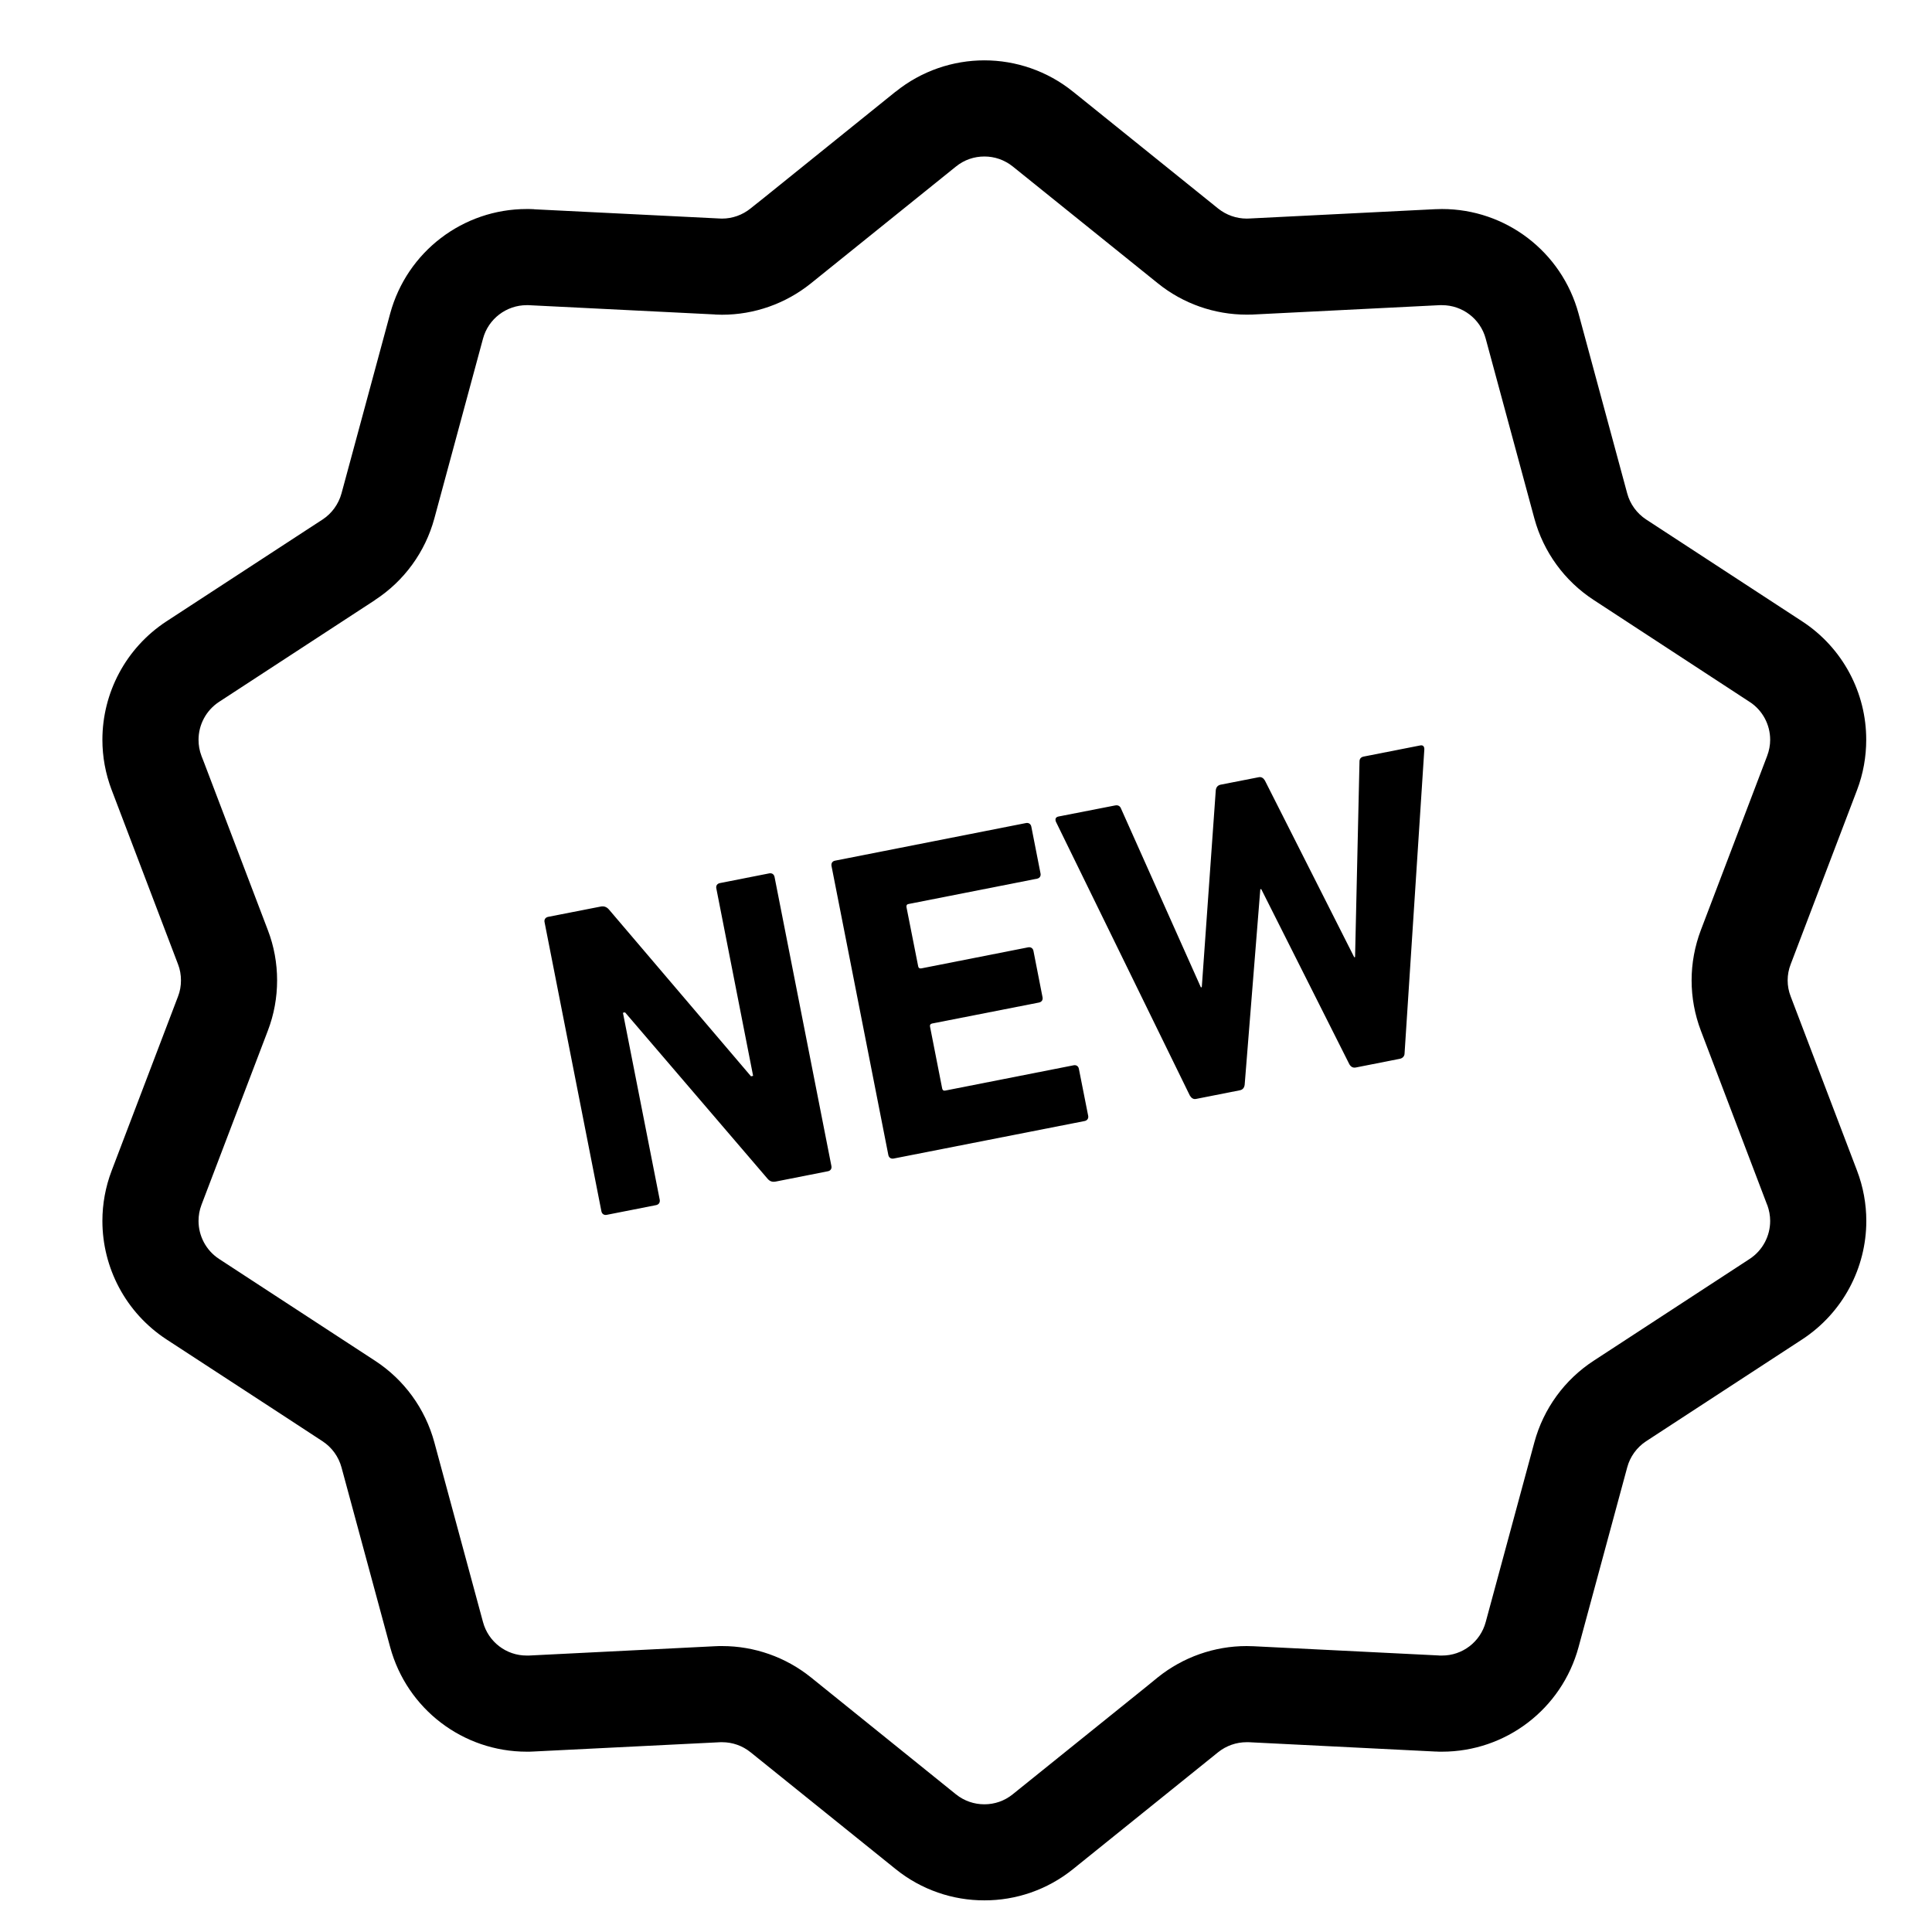 <svg width="21" height="21" viewBox="0 0 21 21" fill="none" xmlns="http://www.w3.org/2000/svg">
<g clip-path="url(#clip0_2540_63589)">
<path d="M1.214 8.586C1.214 8.586 1.214 8.585 1.214 8.584L1.188 8.516L1.214 8.586Z" fill="black"/>
<path d="M1.373 7.044L1.81 6.758C1.81 6.758 1.81 6.758 1.81 6.758L1.373 7.044Z" fill="black"/>
<path d="M19.464 10.831C19.442 10.775 19.431 10.715 19.431 10.656C19.431 10.597 19.442 10.537 19.464 10.481L20.123 8.751L20.185 8.588C20.253 8.41 20.285 8.224 20.285 8.041C20.286 7.534 20.033 7.044 19.589 6.754L19.37 6.611L17.892 5.646C17.792 5.58 17.718 5.479 17.687 5.363L17.158 3.408C16.975 2.735 16.366 2.272 15.674 2.272C15.648 2.272 15.622 2.273 15.596 2.274L13.581 2.375V2.375L13.551 2.376C13.438 2.376 13.329 2.337 13.241 2.267L11.765 1.078L11.664 0.997C11.383 0.77 11.04 0.656 10.7 0.656C10.359 0.656 10.016 0.77 9.735 0.997L9.735 0.996L8.321 2.136L8.158 2.266C8.07 2.337 7.961 2.376 7.848 2.376L7.822 2.375L5.808 2.275L5.807 2.274C5.776 2.272 5.748 2.272 5.725 2.272C5.033 2.272 4.424 2.735 4.241 3.408L3.712 5.363C3.68 5.479 3.607 5.581 3.506 5.647L3.36 5.742L1.809 6.754C1.365 7.045 1.113 7.534 1.113 8.041C1.113 8.224 1.146 8.409 1.214 8.587L1.935 10.481L1.935 10.481C1.957 10.537 1.967 10.597 1.967 10.656C1.967 10.716 1.957 10.775 1.935 10.831L1.214 12.724L1.214 12.724C1.146 12.902 1.113 13.088 1.113 13.271C1.113 13.778 1.365 14.268 1.81 14.559L3.069 15.38L3.506 15.666C3.607 15.732 3.68 15.833 3.712 15.95L4.241 17.904C4.424 18.577 5.033 19.04 5.725 19.04C5.748 19.04 5.774 19.04 5.801 19.038L5.743 19.041L7.831 18.937H7.83L7.849 18.937C7.961 18.937 8.07 18.975 8.158 19.046L9.735 20.316H9.735C10.016 20.543 10.359 20.657 10.7 20.656C11.04 20.657 11.383 20.543 11.664 20.316L13.377 18.936L13.241 19.046C13.329 18.975 13.438 18.937 13.55 18.937L13.573 18.937L15.612 19.039L15.602 19.038C15.624 19.04 15.648 19.04 15.674 19.04C16.365 19.04 16.975 18.578 17.158 17.904L17.687 15.95C17.718 15.833 17.792 15.732 17.892 15.666L19.59 14.558C20.034 14.267 20.286 13.778 20.286 13.271C20.286 13.088 20.253 12.902 20.185 12.724L19.464 10.831ZM18.488 10.109C18.421 10.285 18.387 10.471 18.387 10.656C18.387 10.842 18.421 11.028 18.488 11.204L19.208 13.096L19.209 13.096C19.23 13.154 19.241 13.213 19.241 13.271C19.241 13.434 19.16 13.591 19.018 13.684L17.322 14.791H17.322C17.006 14.997 16.777 15.312 16.678 15.677L16.149 17.631C16.091 17.847 15.895 17.996 15.674 17.995L15.645 17.995L15.637 17.994L13.627 17.894H13.628C13.604 17.893 13.577 17.892 13.55 17.892C13.2 17.892 12.859 18.012 12.585 18.232L12.45 18.342L11.008 19.503C10.918 19.576 10.81 19.612 10.7 19.612C10.589 19.612 10.481 19.576 10.39 19.503L8.814 18.232C8.54 18.012 8.2 17.892 7.849 17.892C7.826 17.892 7.798 17.892 7.767 17.894V17.894L5.75 17.995L5.75 17.995L5.725 17.995C5.504 17.996 5.308 17.847 5.25 17.631L4.721 15.677C4.622 15.312 4.393 14.997 4.077 14.791L2.819 13.97L2.381 13.684C2.239 13.591 2.158 13.434 2.158 13.271C2.158 13.212 2.168 13.154 2.19 13.096L2.911 11.204L2.911 11.204C2.979 11.027 3.012 10.842 3.012 10.656C3.012 10.471 2.979 10.285 2.911 10.109L2.217 8.286L2.19 8.217C2.168 8.159 2.158 8.1 2.158 8.041C2.158 7.879 2.239 7.722 2.381 7.629L4.077 6.522L4.077 6.521C4.393 6.315 4.622 6 4.721 5.636L5.25 3.681C5.308 3.465 5.505 3.317 5.725 3.317L5.744 3.317L7.772 3.418L7.774 3.419C7.799 3.42 7.824 3.42 7.848 3.421C8.199 3.421 8.539 3.301 8.813 3.081L10.391 1.81C10.481 1.737 10.589 1.701 10.7 1.701C10.81 1.701 10.918 1.737 11.008 1.81L10.907 1.728L12.586 3.08C12.86 3.301 13.201 3.42 13.551 3.42C13.577 3.42 13.6 3.419 13.621 3.419H13.615L15.649 3.317H15.651L15.674 3.317C15.895 3.317 16.091 3.465 16.149 3.681L16.678 5.636C16.777 6 17.006 6.315 17.322 6.521L19.236 7.772L19.018 7.629C19.16 7.722 19.241 7.878 19.241 8.041C19.241 8.1 19.23 8.158 19.208 8.217L18.395 10.353L18.488 10.109Z" fill="black"/>
<path d="M8.362 9.493L7.824 9.599C7.796 9.605 7.78 9.627 7.786 9.656L8.186 11.694L8.163 11.699L6.619 9.886C6.593 9.856 6.562 9.847 6.529 9.854L5.957 9.966C5.929 9.972 5.913 9.995 5.919 10.023L6.537 13.166C6.543 13.195 6.565 13.21 6.594 13.205L7.132 13.099C7.161 13.093 7.176 13.07 7.171 13.041L6.771 11.008L6.794 11.004L8.342 12.811C8.367 12.841 8.394 12.85 8.432 12.843L8.999 12.731C9.027 12.726 9.043 12.703 9.037 12.674L8.419 9.532C8.413 9.503 8.391 9.488 8.362 9.493Z" fill="black"/>
<path d="M11.671 11.579L10.275 11.854C10.256 11.858 10.245 11.85 10.241 11.831L10.109 11.159C10.105 11.141 10.113 11.129 10.132 11.125L11.294 10.897C11.322 10.891 11.338 10.869 11.332 10.84L11.233 10.335C11.227 10.307 11.205 10.292 11.176 10.297L10.014 10.526C9.995 10.529 9.983 10.521 9.98 10.502L9.853 9.86C9.85 9.841 9.857 9.829 9.876 9.826L11.272 9.551C11.3 9.546 11.316 9.523 11.31 9.494L11.21 8.985C11.204 8.956 11.181 8.941 11.153 8.946L9.077 9.355C9.048 9.36 9.033 9.383 9.038 9.412L9.656 12.555C9.662 12.583 9.684 12.598 9.713 12.593L11.79 12.185C11.818 12.179 11.834 12.156 11.828 12.128L11.727 11.618C11.722 11.589 11.699 11.574 11.671 11.579Z" fill="black"/>
<path d="M15.435 8.103L14.825 8.223C14.792 8.229 14.776 8.248 14.777 8.282L14.729 10.403L14.72 10.405L13.749 8.484C13.733 8.457 13.71 8.442 13.682 8.448L13.268 8.529C13.235 8.536 13.219 8.558 13.215 8.589L13.063 10.73L13.053 10.732L12.186 8.791C12.176 8.763 12.154 8.748 12.12 8.755L11.506 8.875C11.473 8.882 11.467 8.903 11.477 8.931L12.933 11.908C12.949 11.935 12.972 11.951 13 11.945L13.476 11.851C13.509 11.845 13.525 11.822 13.529 11.791L13.699 9.666L13.709 9.664L14.667 11.568C14.682 11.594 14.705 11.61 14.738 11.603L15.214 11.509C15.247 11.503 15.267 11.479 15.267 11.45L15.482 8.143C15.481 8.113 15.468 8.096 15.435 8.103Z" fill="black"/>
</g>
<defs>
<clipPath id="clip0_2540_63589">
<rect width="20" height="20" fill="white" transform="translate(0.699 0.656)"/>
</clipPath>
</defs>
</svg>
